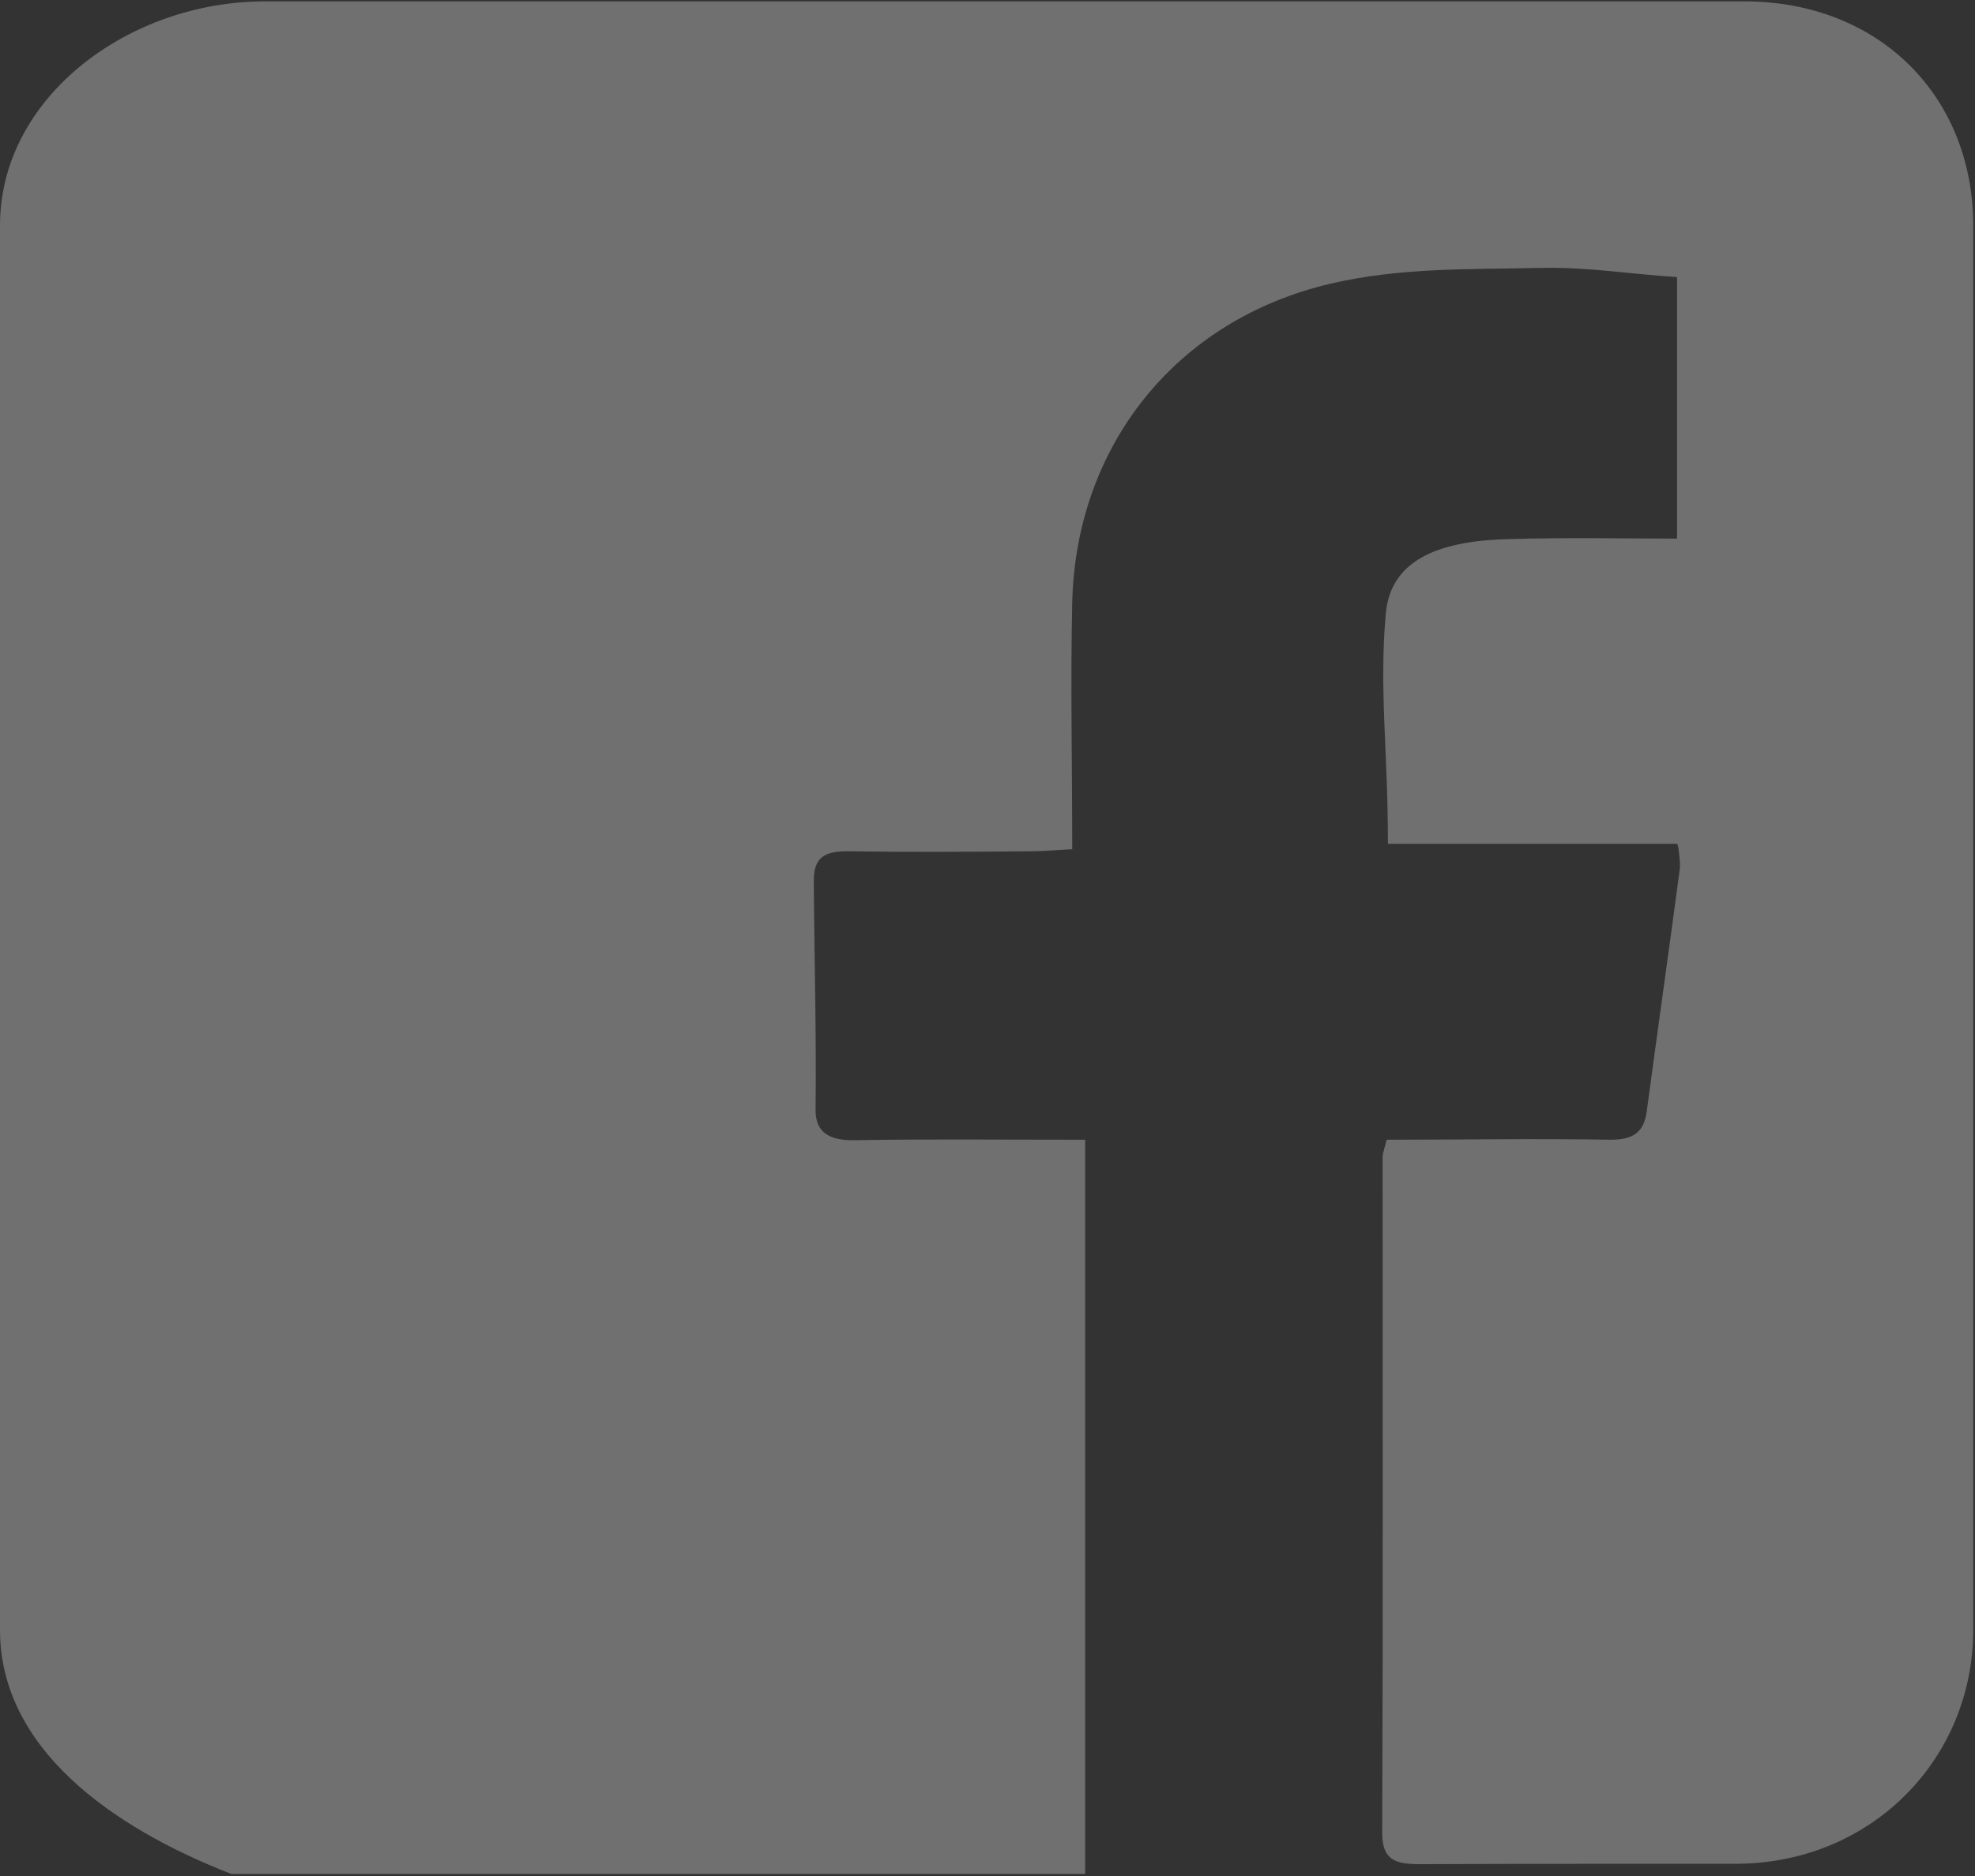 <svg width="20" height="19" viewBox="0 0 20 19" fill="none" xmlns="http://www.w3.org/2000/svg">
<rect x="0" y="0" width="20" height="19" fill="#333333" stroke="none"/>
<g opacity="0.3">
<path d="M17.663 0.014H2.68C1.306 0.014 0 0.982 0 2.284V16.508C0 17.703 1.126 18.506 2.342 18.979H10.989V11.543C9.989 11.543 9.399 11.535 8.656 11.548C8.408 11.552 8.255 11.477 8.259 11.236C8.268 10.469 8.246 9.697 8.241 8.93C8.237 8.68 8.354 8.618 8.593 8.622C9.205 8.631 9.818 8.627 10.43 8.622C10.565 8.622 10.7 8.609 10.858 8.6C10.858 7.735 10.84 6.918 10.858 6.102C10.894 4.532 11.894 3.243 13.474 2.873C14.181 2.708 14.866 2.73 15.609 2.713C16.096 2.704 16.483 2.775 16.983 2.806V5.455C16.483 5.455 15.861 5.442 15.276 5.46C14.524 5.478 14.078 5.696 14.033 6.218C13.965 6.99 14.055 7.596 14.055 8.546H16.983C16.996 8.546 17.019 8.747 17.01 8.805C16.902 9.617 16.785 10.442 16.676 11.254C16.649 11.468 16.537 11.543 16.312 11.543C15.555 11.53 14.803 11.543 14.042 11.543C14.024 11.624 14.001 11.673 14.001 11.722C14.001 14.001 14.006 16.285 13.997 18.564C13.997 18.845 14.136 18.88 14.384 18.88C15.488 18.876 16.501 18.876 17.609 18.876C18.969 18.858 19.982 17.801 19.982 16.508V2.284C19.982 0.982 19.036 0.014 17.663 0.014Z" fill="white"/>
</g>
</svg>

